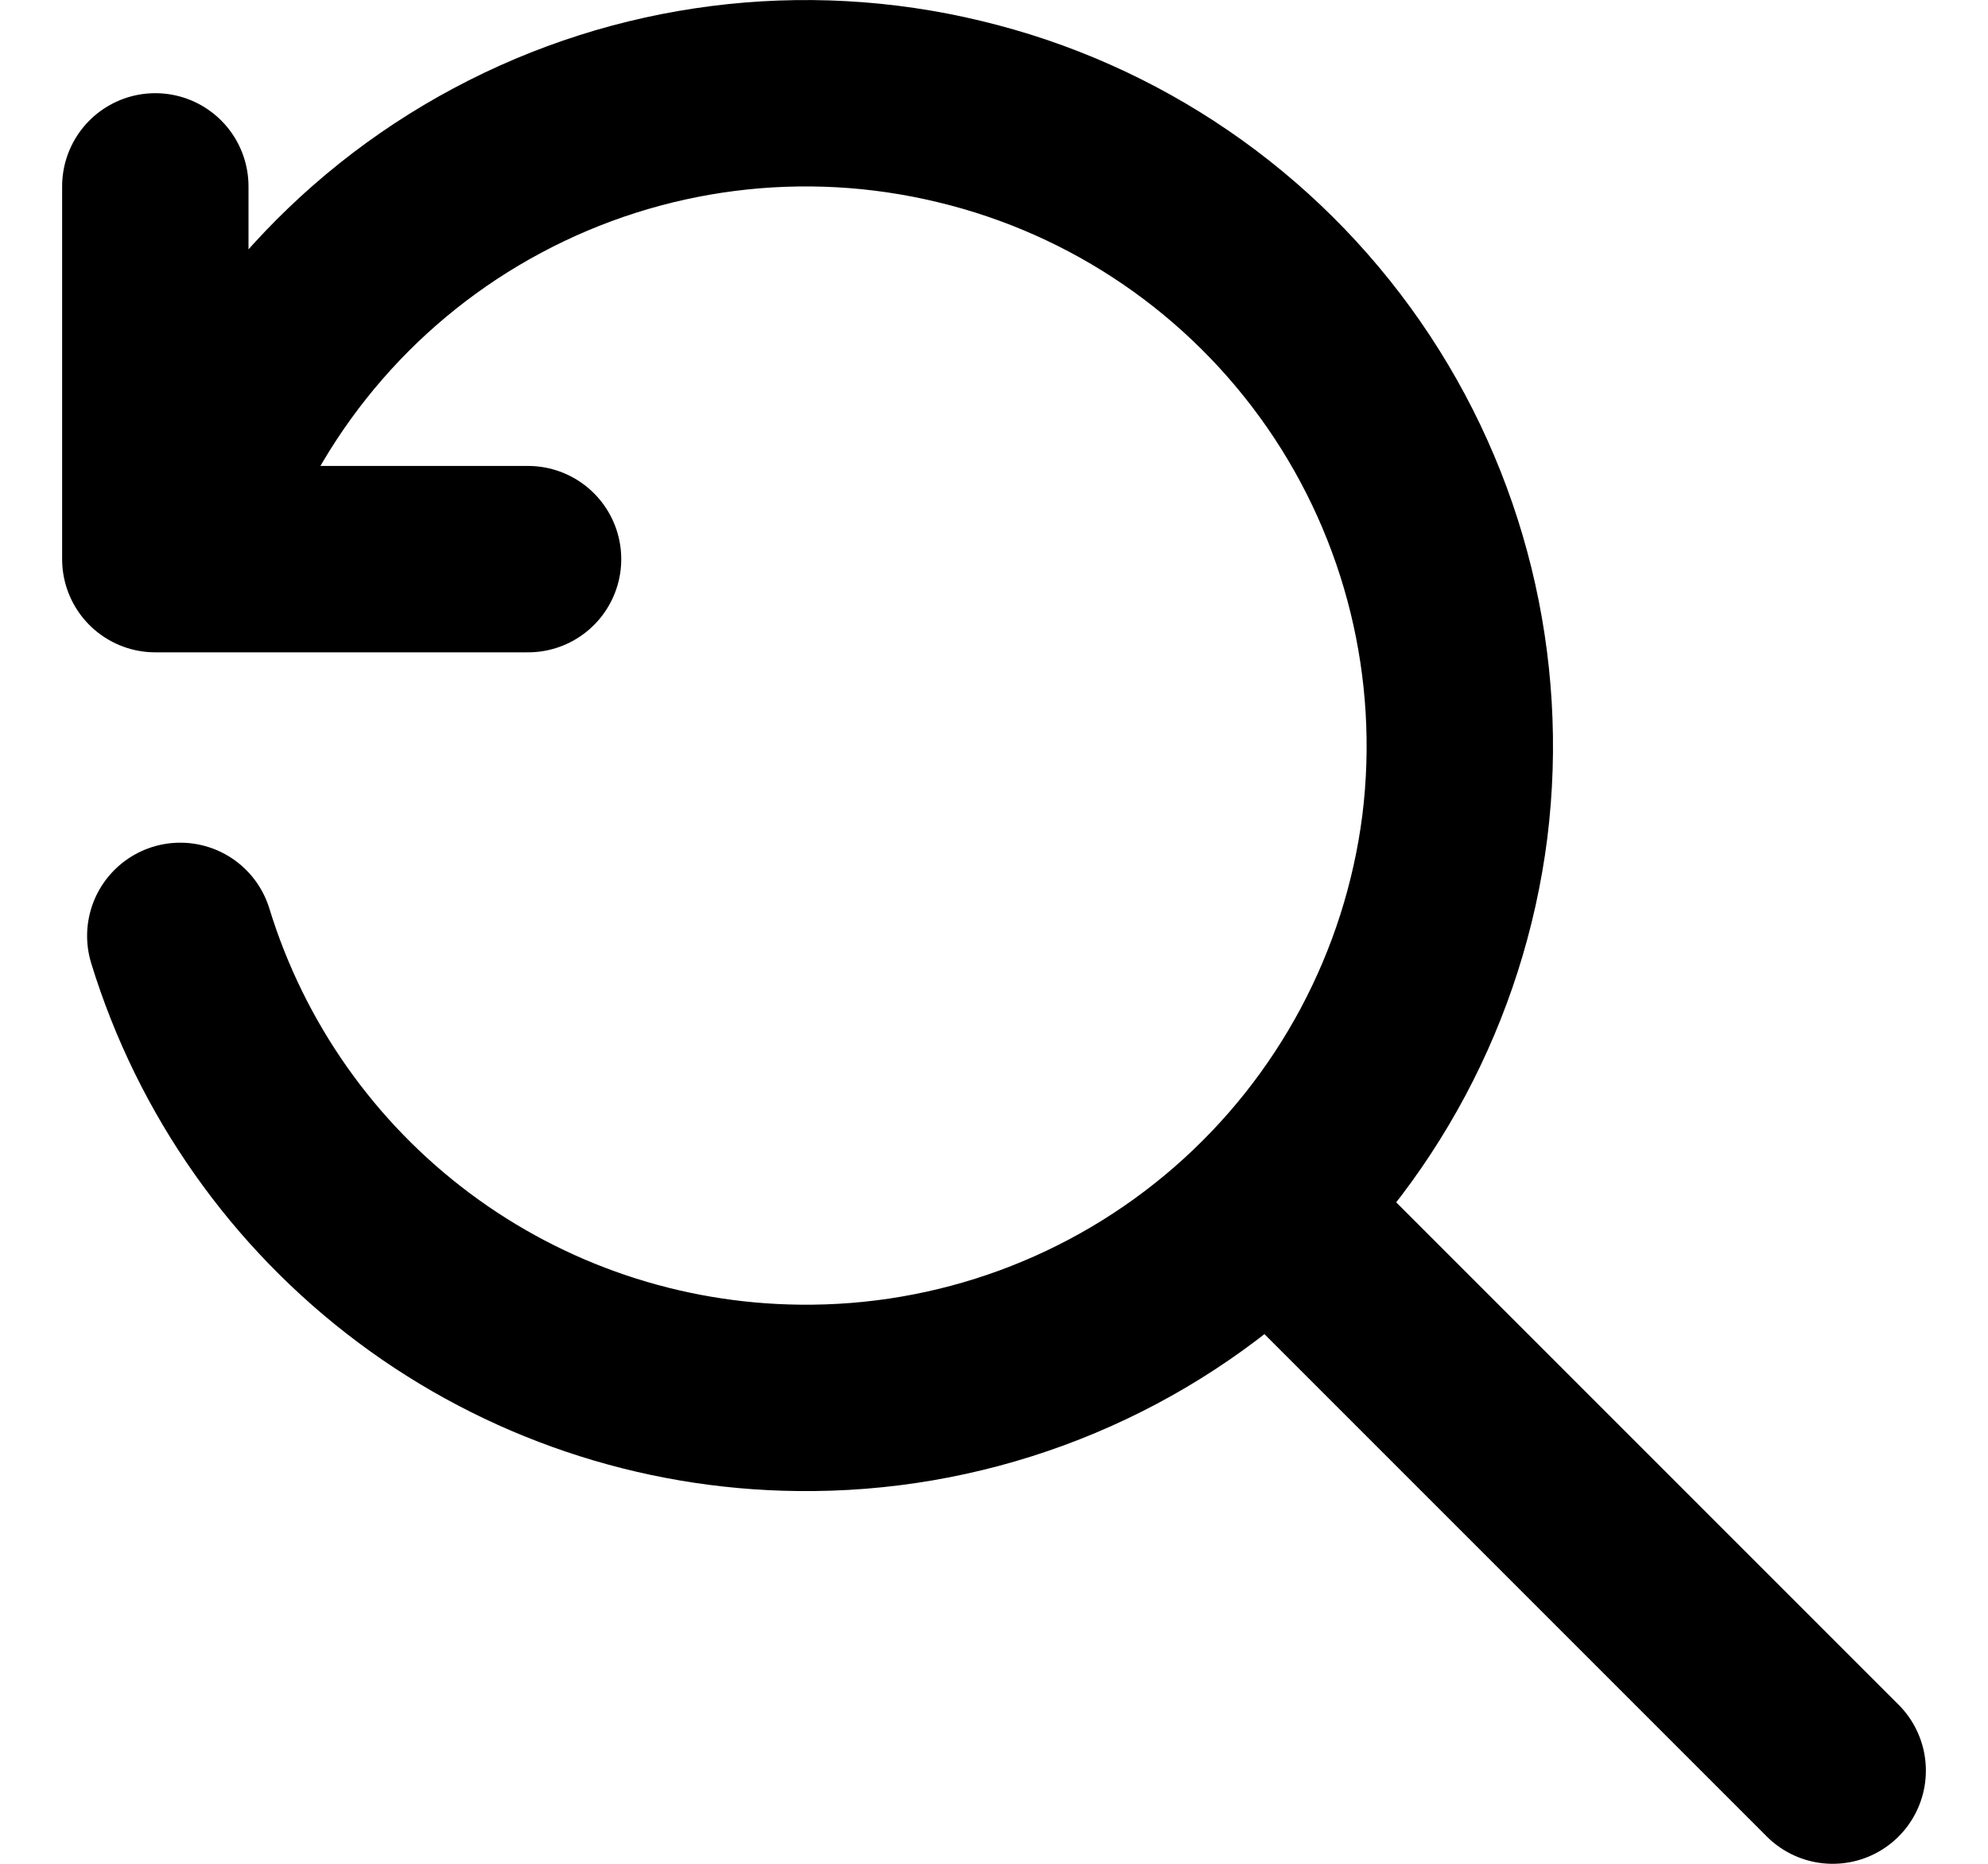 <svg width="16" height="15" viewBox="0 0 16 15" fill="none" xmlns="http://www.w3.org/2000/svg">
<path d="M14.75 14.25L10.25 9.75M1.451 7.532C1.779 8.6 2.437 9.535 3.332 10.204C4.226 10.872 5.31 11.238 6.426 11.25C7.718 11.266 8.97 10.806 9.944 9.958C10.918 9.11 11.546 7.933 11.709 6.652C11.868 5.37 11.55 4.075 10.815 3.014C10.079 1.952 8.979 1.199 7.723 0.898C6.467 0.594 5.143 0.763 4.004 1.372C2.864 1.98 1.988 2.987 1.542 4.2M1.25 1.5V4.5H4.25" stroke="black" stroke-width="1.5" stroke-linecap="round" stroke-linejoin="round"/>
</svg>
